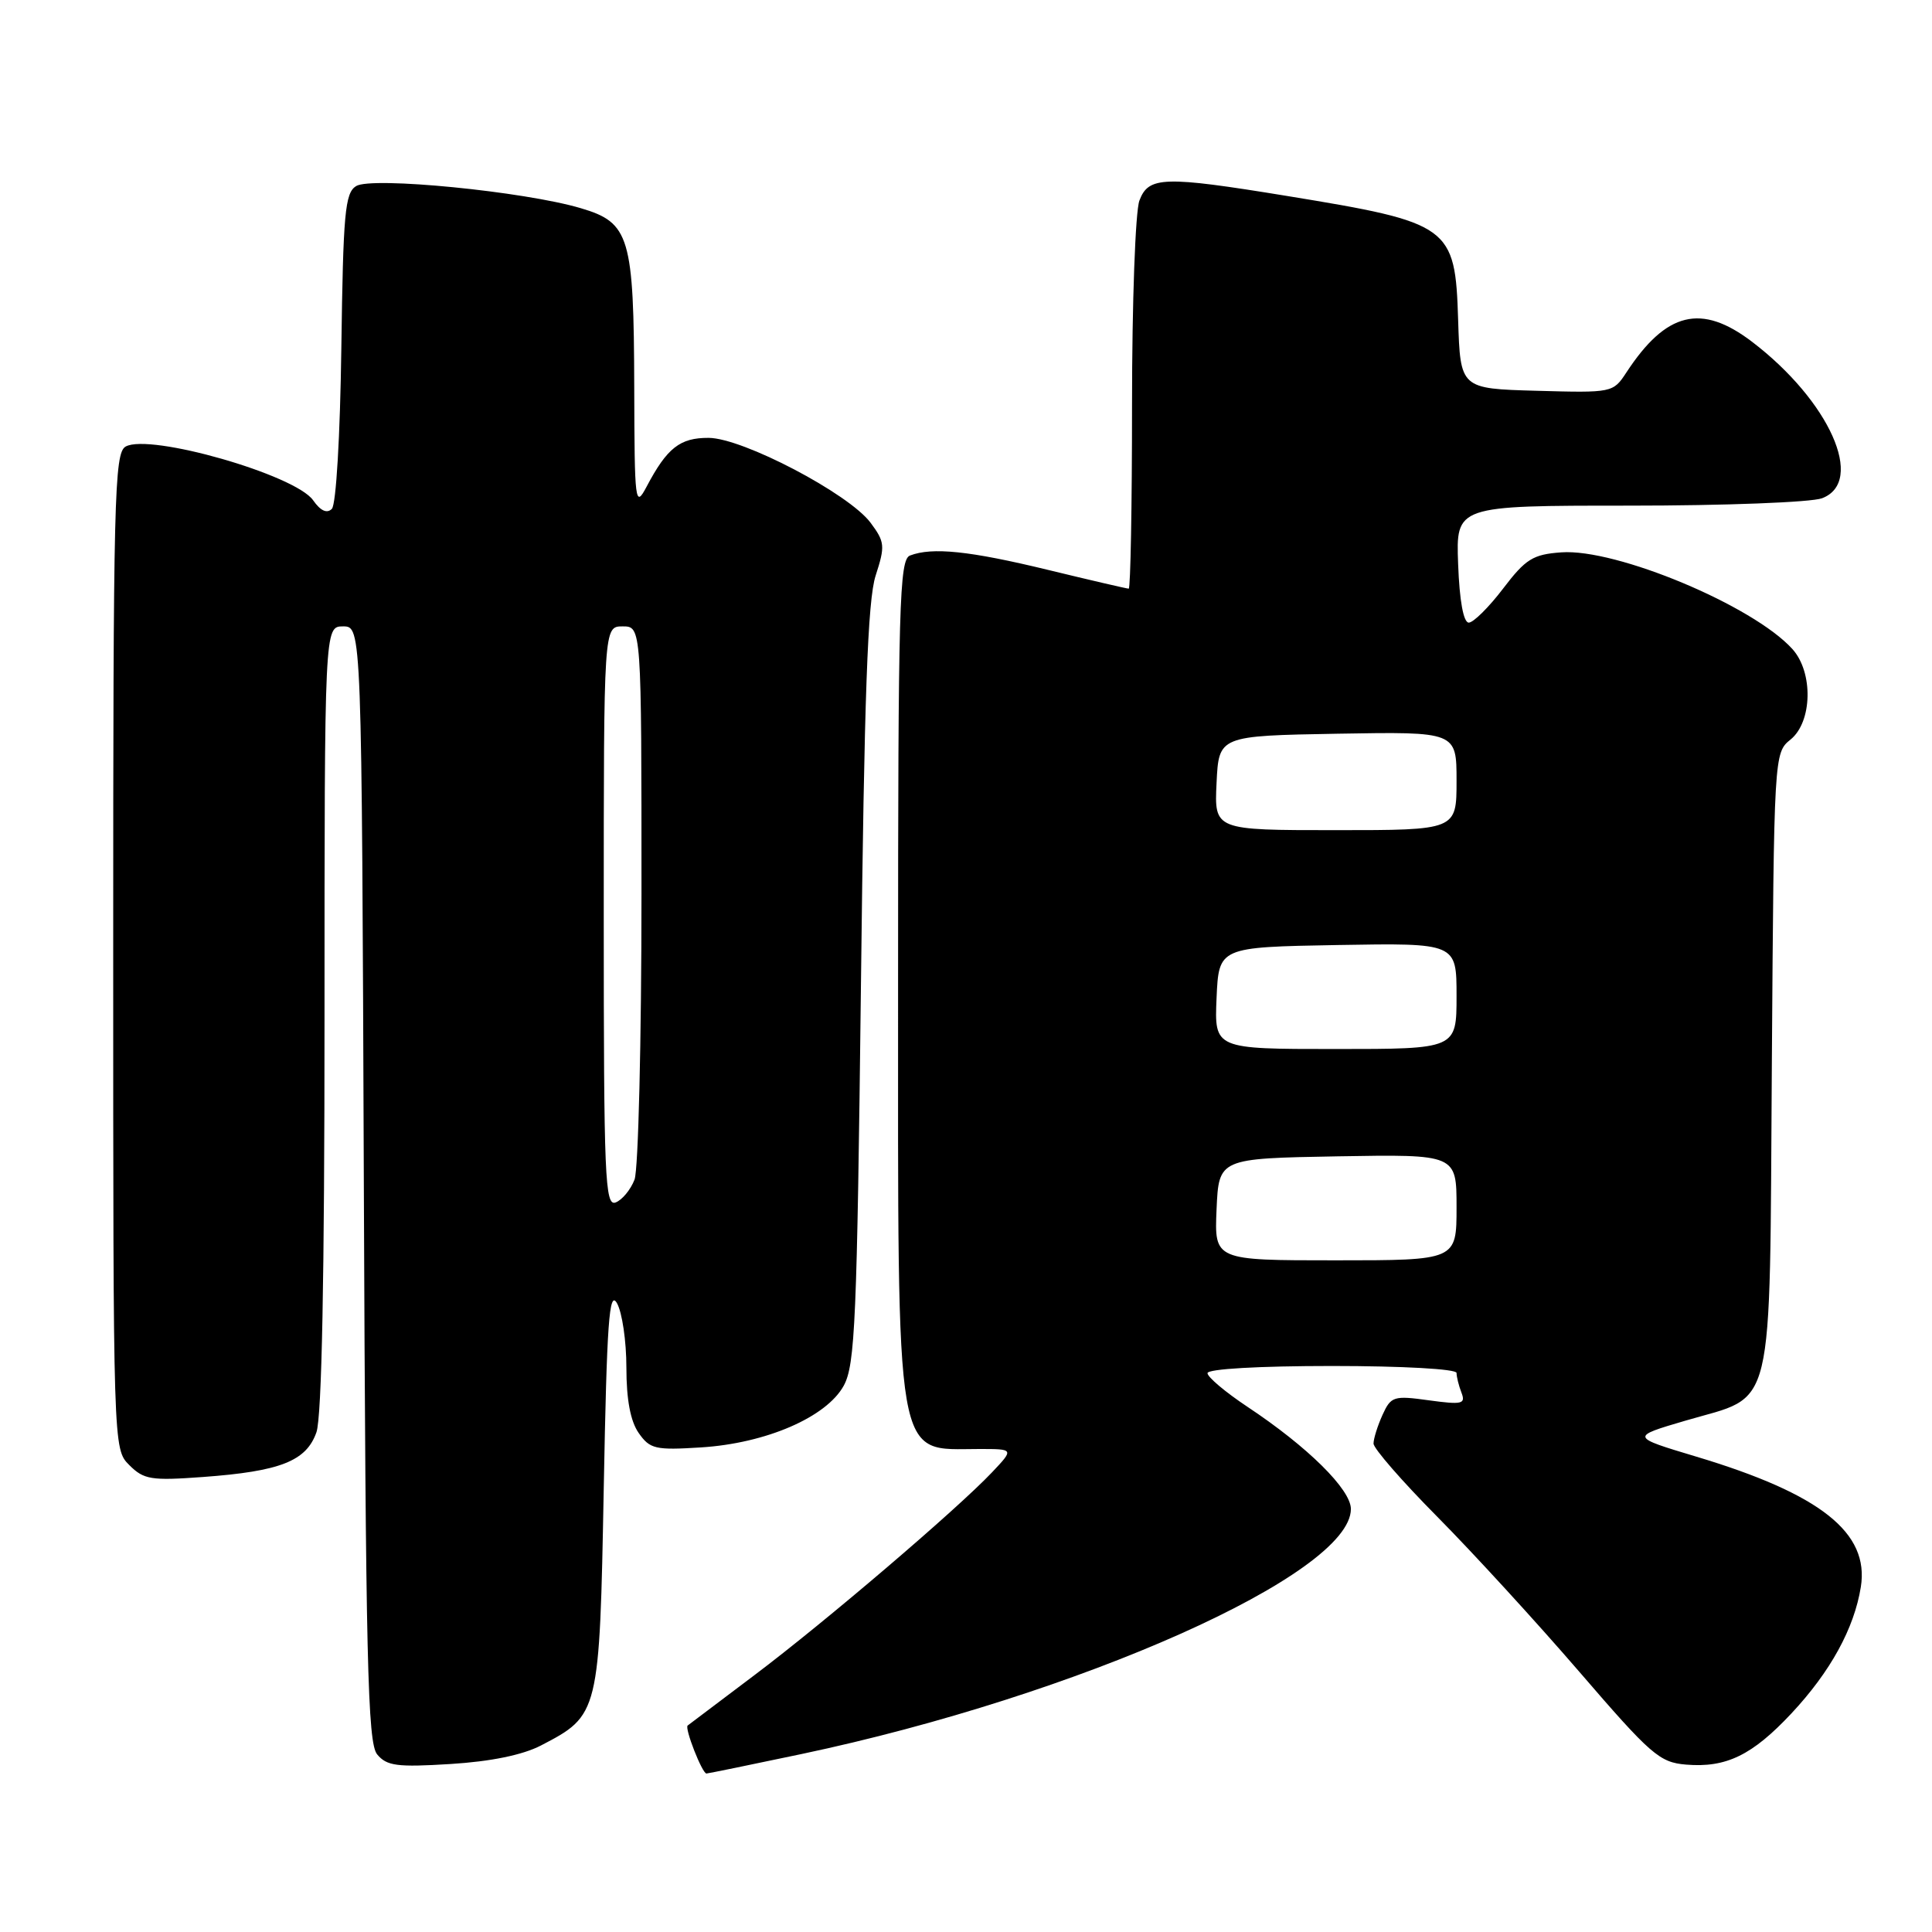 <?xml version="1.0" encoding="UTF-8" standalone="no"?>
<!DOCTYPE svg PUBLIC "-//W3C//DTD SVG 1.1//EN" "http://www.w3.org/Graphics/SVG/1.1/DTD/svg11.dtd" >
<svg xmlns="http://www.w3.org/2000/svg" xmlns:xlink="http://www.w3.org/1999/xlink" version="1.1" viewBox="0 0 256 256">
 <g >
 <path fill="currentColor"
d=" M 106.20 232.42 C 142.95 224.66 179.00 208.58 179.00 199.95 C 179.00 197.36 173.26 191.69 165.28 186.40 C 162.38 184.47 160.00 182.47 160.00 181.95 C 160.00 181.39 166.79 181.00 176.50 181.00 C 185.85 181.00 193.00 181.40 193.00 181.92 C 193.00 182.42 193.29 183.60 193.65 184.53 C 194.23 186.04 193.75 186.15 189.34 185.55 C 184.67 184.90 184.31 185.02 183.19 187.48 C 182.54 188.92 182.00 190.63 182.00 191.28 C 182.00 191.93 185.80 196.29 190.45 200.98 C 195.10 205.67 203.56 214.90 209.25 221.50 C 218.76 232.54 219.89 233.53 223.42 233.82 C 228.73 234.26 232.18 232.58 237.37 227.04 C 242.55 221.50 245.69 215.77 246.57 210.28 C 247.72 203.09 241.23 197.95 224.76 193.01 C 216.03 190.39 216.03 190.39 223.31 188.25 C 235.33 184.71 234.45 188.34 234.78 140.78 C 235.06 99.92 235.07 99.76 237.26 97.99 C 240.15 95.65 240.29 89.08 237.50 86.00 C 232.30 80.25 214.16 72.66 206.88 73.19 C 203.12 73.46 202.16 74.06 199.16 78.00 C 197.28 80.47 195.23 82.50 194.62 82.50 C 193.92 82.50 193.39 79.62 193.21 74.75 C 192.92 67.00 192.92 67.00 215.89 67.00 C 228.53 67.00 240.02 66.56 241.43 66.02 C 247.21 63.83 242.42 53.12 232.16 45.29 C 225.44 40.17 220.78 41.30 215.50 49.36 C 213.74 52.04 213.64 52.06 203.61 51.78 C 193.50 51.50 193.50 51.50 193.21 42.37 C 192.82 29.95 192.22 29.51 170.50 25.96 C 154.20 23.30 152.19 23.36 150.98 26.57 C 150.44 27.98 150.00 40.11 150.00 53.57 C 150.00 67.00 149.80 78.00 149.56 78.00 C 149.32 78.00 144.49 76.88 138.81 75.50 C 128.46 72.99 123.52 72.48 120.58 73.61 C 119.17 74.15 119.00 80.02 119.00 129.66 C 119.00 195.19 118.45 192.00 129.77 192.00 C 134.37 192.00 134.37 192.00 131.44 195.10 C 126.82 199.98 109.35 214.90 100.00 221.94 C 95.33 225.46 91.33 228.47 91.12 228.64 C 90.68 228.97 93.04 235.00 93.61 235.00 C 93.80 235.00 99.47 233.84 106.20 232.42 Z  M 71.67 231.29 C 79.40 227.28 79.44 227.11 80.00 197.18 C 80.41 175.16 80.72 170.88 81.75 172.68 C 82.44 173.89 83.00 177.72 83.00 181.21 C 83.00 185.46 83.54 188.32 84.63 189.88 C 86.12 192.01 86.84 192.17 92.88 191.79 C 101.51 191.25 109.51 187.78 111.80 183.61 C 113.31 180.84 113.56 174.99 114.08 130.50 C 114.52 92.06 114.97 79.52 116.03 76.26 C 117.30 72.34 117.25 71.81 115.35 69.26 C 112.47 65.41 98.42 58.04 93.90 58.02 C 90.10 58.00 88.39 59.34 85.67 64.50 C 84.16 67.35 84.08 66.70 84.04 51.40 C 83.99 31.36 83.44 29.50 76.97 27.59 C 69.52 25.37 49.21 23.37 47.18 24.66 C 45.71 25.58 45.47 28.27 45.23 46.08 C 45.07 57.77 44.54 66.86 43.97 67.43 C 43.32 68.08 42.47 67.69 41.49 66.29 C 39.12 62.91 19.85 57.39 16.65 59.17 C 15.14 60.02 15.00 65.75 15.00 126.05 C 15.00 192.00 15.00 192.00 17.13 194.13 C 19.06 196.06 20.03 196.21 26.88 195.71 C 37.16 194.96 40.59 193.60 41.93 189.78 C 42.64 187.74 43.00 169.18 43.00 134.85 C 43.00 83.00 43.00 83.00 45.46 83.00 C 47.93 83.00 47.93 83.00 48.21 156.85 C 48.46 220.23 48.71 230.95 49.98 232.47 C 51.25 234.00 52.62 234.18 59.70 233.74 C 65.04 233.41 69.26 232.54 71.67 231.29 Z  M 161.20 160.25 C 161.50 153.50 161.50 153.50 177.25 153.22 C 193.00 152.95 193.00 152.95 193.00 159.97 C 193.00 167.00 193.00 167.00 176.95 167.00 C 160.91 167.00 160.91 167.00 161.20 160.25 Z  M 161.20 132.25 C 161.50 125.50 161.50 125.50 177.25 125.22 C 193.00 124.95 193.00 124.95 193.00 131.97 C 193.00 139.00 193.00 139.00 176.95 139.00 C 160.91 139.00 160.91 139.00 161.20 132.25 Z  M 161.20 103.75 C 161.50 97.50 161.50 97.50 177.25 97.22 C 193.00 96.95 193.00 96.95 193.00 103.47 C 193.00 110.00 193.00 110.00 176.95 110.00 C 160.90 110.00 160.90 110.00 161.20 103.75 Z  M 80.00 121.47 C 80.00 83.00 80.00 83.00 82.50 83.00 C 85.00 83.00 85.00 83.00 85.00 118.43 C 85.00 137.92 84.58 154.96 84.08 156.30 C 83.57 157.63 82.44 159.00 81.58 159.33 C 80.16 159.88 80.00 156.08 80.00 121.47 Z "/>
</g>
</svg>